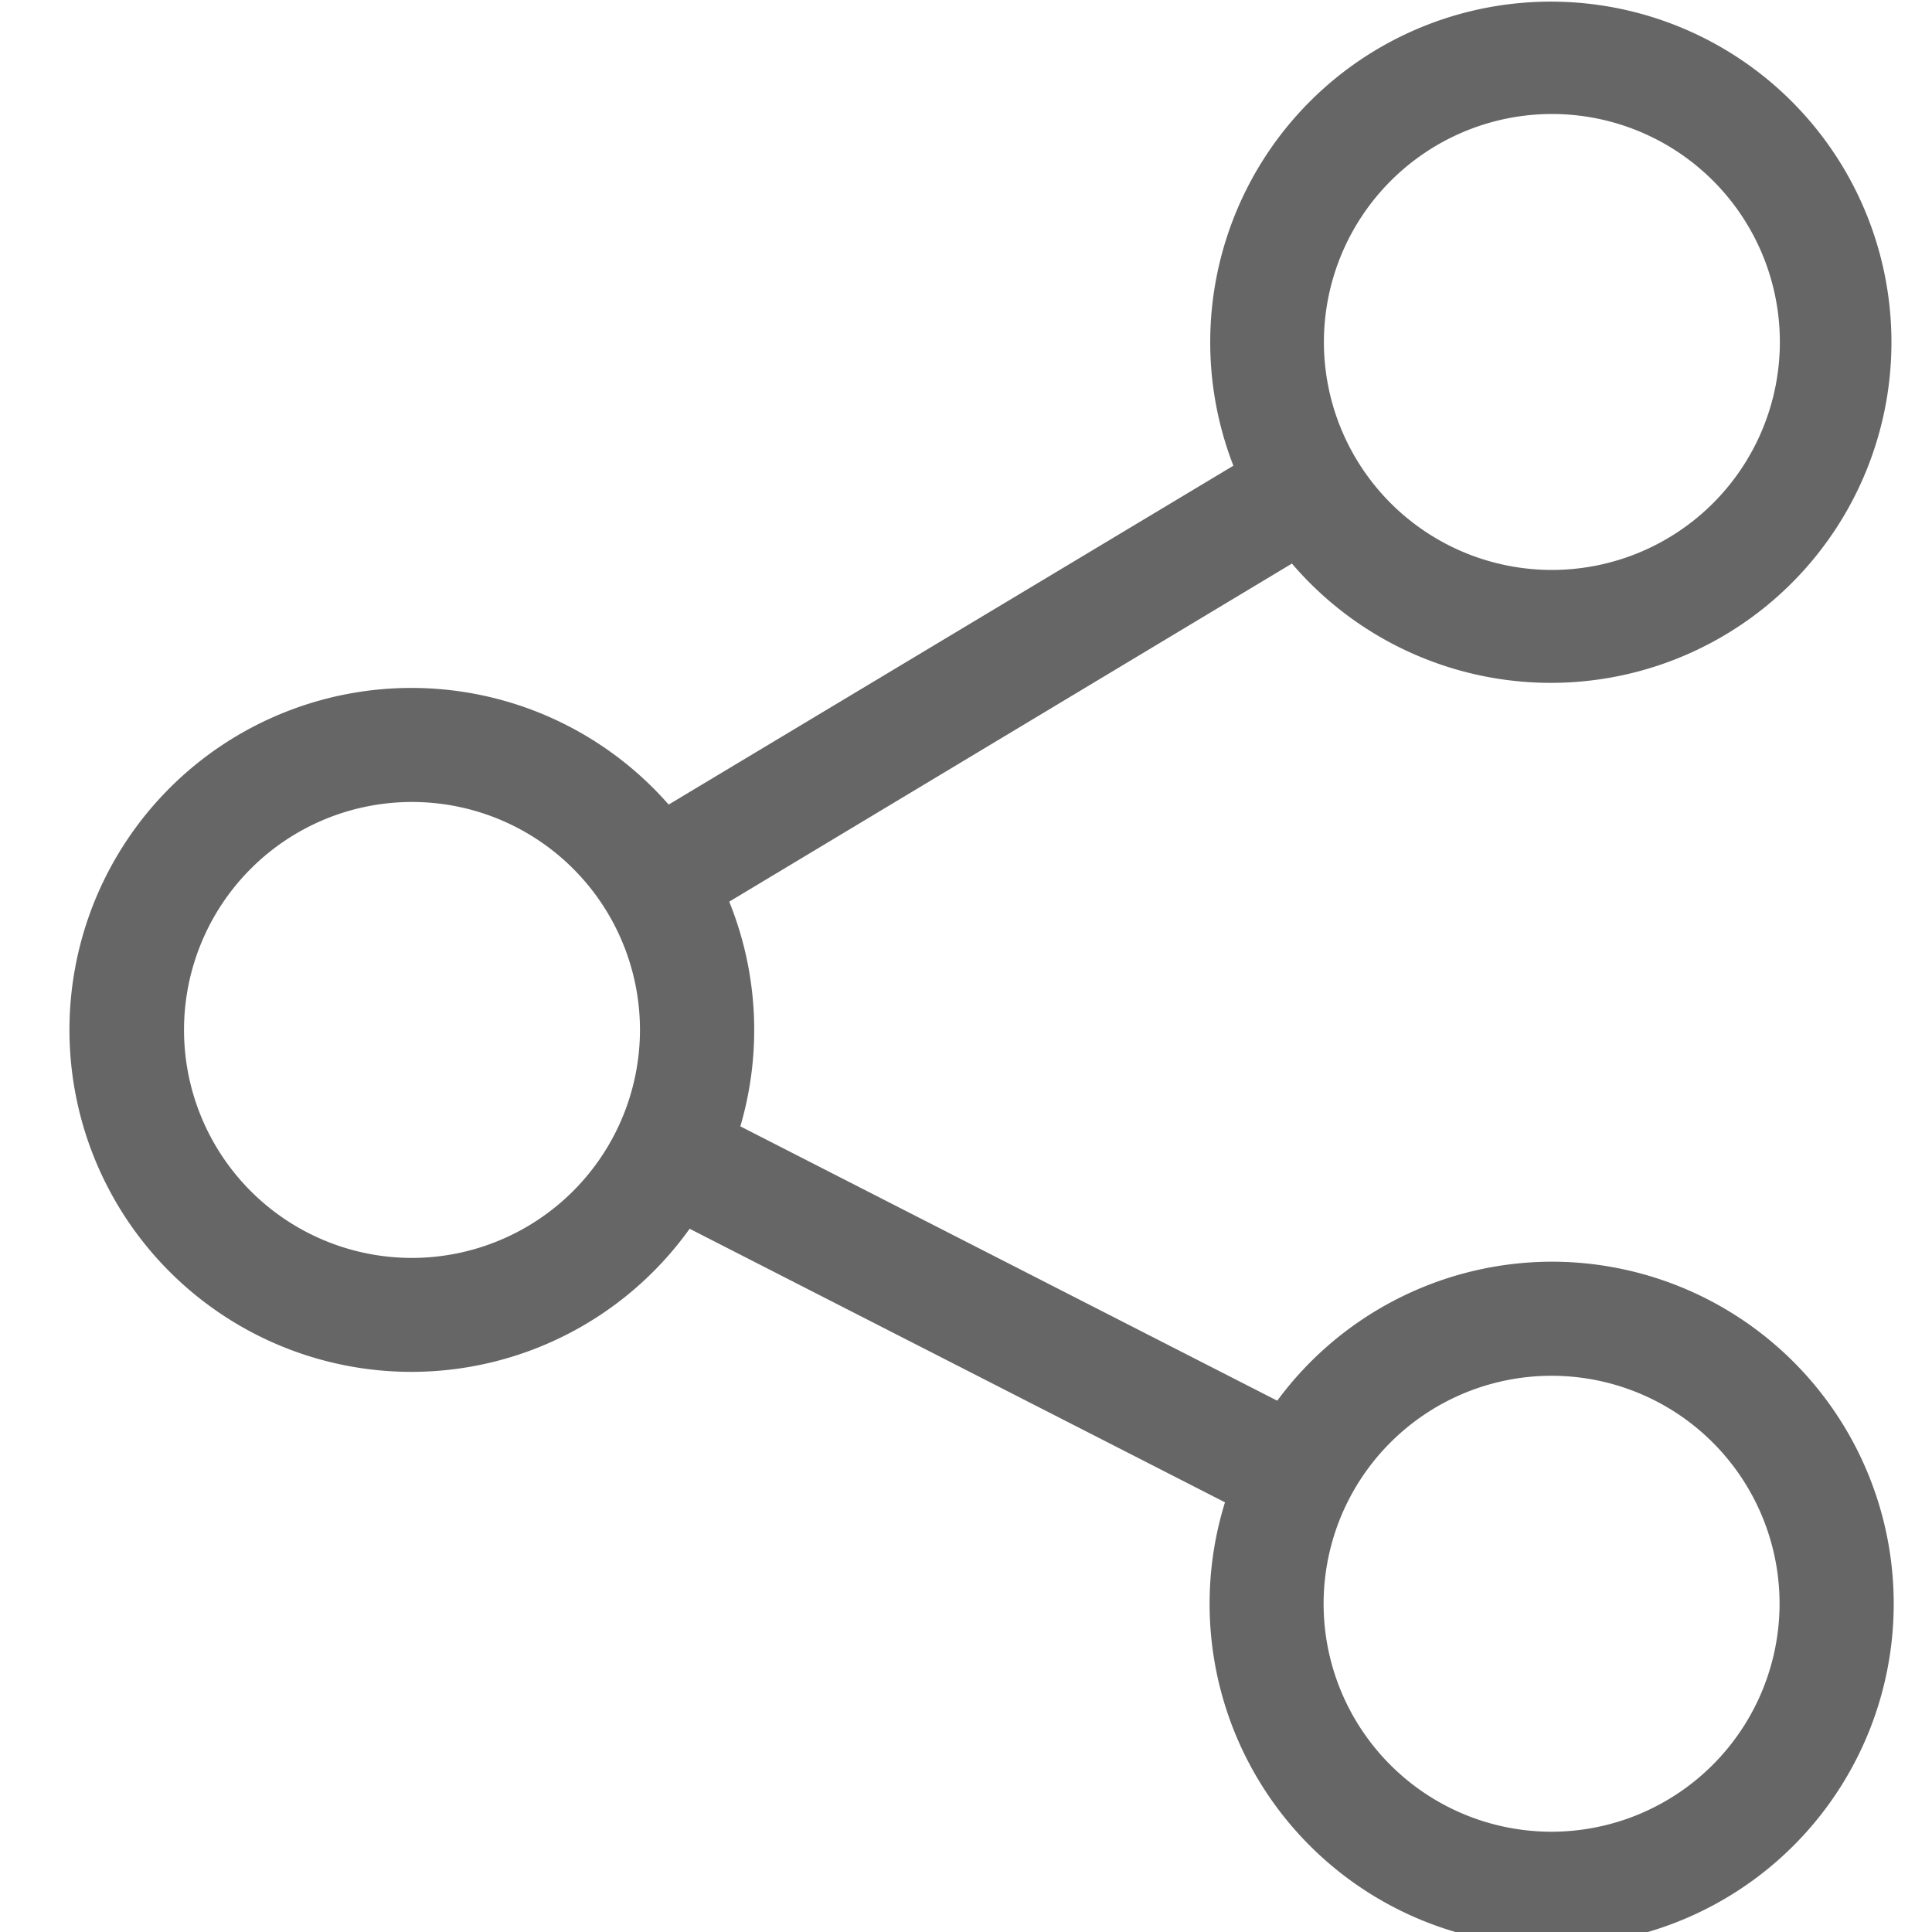 <svg xmlns="http://www.w3.org/2000/svg" width="20" height="20" viewBox="0 0 20 20">
    <defs>
        <clipPath id="5bmsqady9a">
            <path fill="#fff" stroke="#707070" d="M0 0H20V20H0z" transform="translate(-.05)"/>
        </clipPath>
    </defs>
    <g clip-path="url(#5bmsqady9a)" transform="translate(.05)">
        <g>
            <g>
                <path fill="#666" d="M31.343 13.061A3.538 3.538 0 0 0 28.5 14.5l-5.558-2.84a3.541 3.541 0 0 0-.115-2.326l5.825-3.5a3.526 3.526 0 1 0-.606-1.013L22.2 8.329a3.54 3.54 0 1 0 .217 4.391l5.542 2.832a3.541 3.541 0 1 0 3.382-2.491zm0-11.881a2.36 2.36 0 1 1-2.36 2.36 2.363 2.363 0 0 1 2.36-2.36zm-11.8 11.842a2.36 2.36 0 1 1 2.36-2.36 2.363 2.363 0 0 1-2.362 2.36zm11.8 5.94A2.36 2.36 0 1 1 33.7 16.6a2.363 2.363 0 0 1-2.357 2.362z" transform="translate(.672) translate(-16)"/>
            </g>
        </g>
    </g>
</svg>
